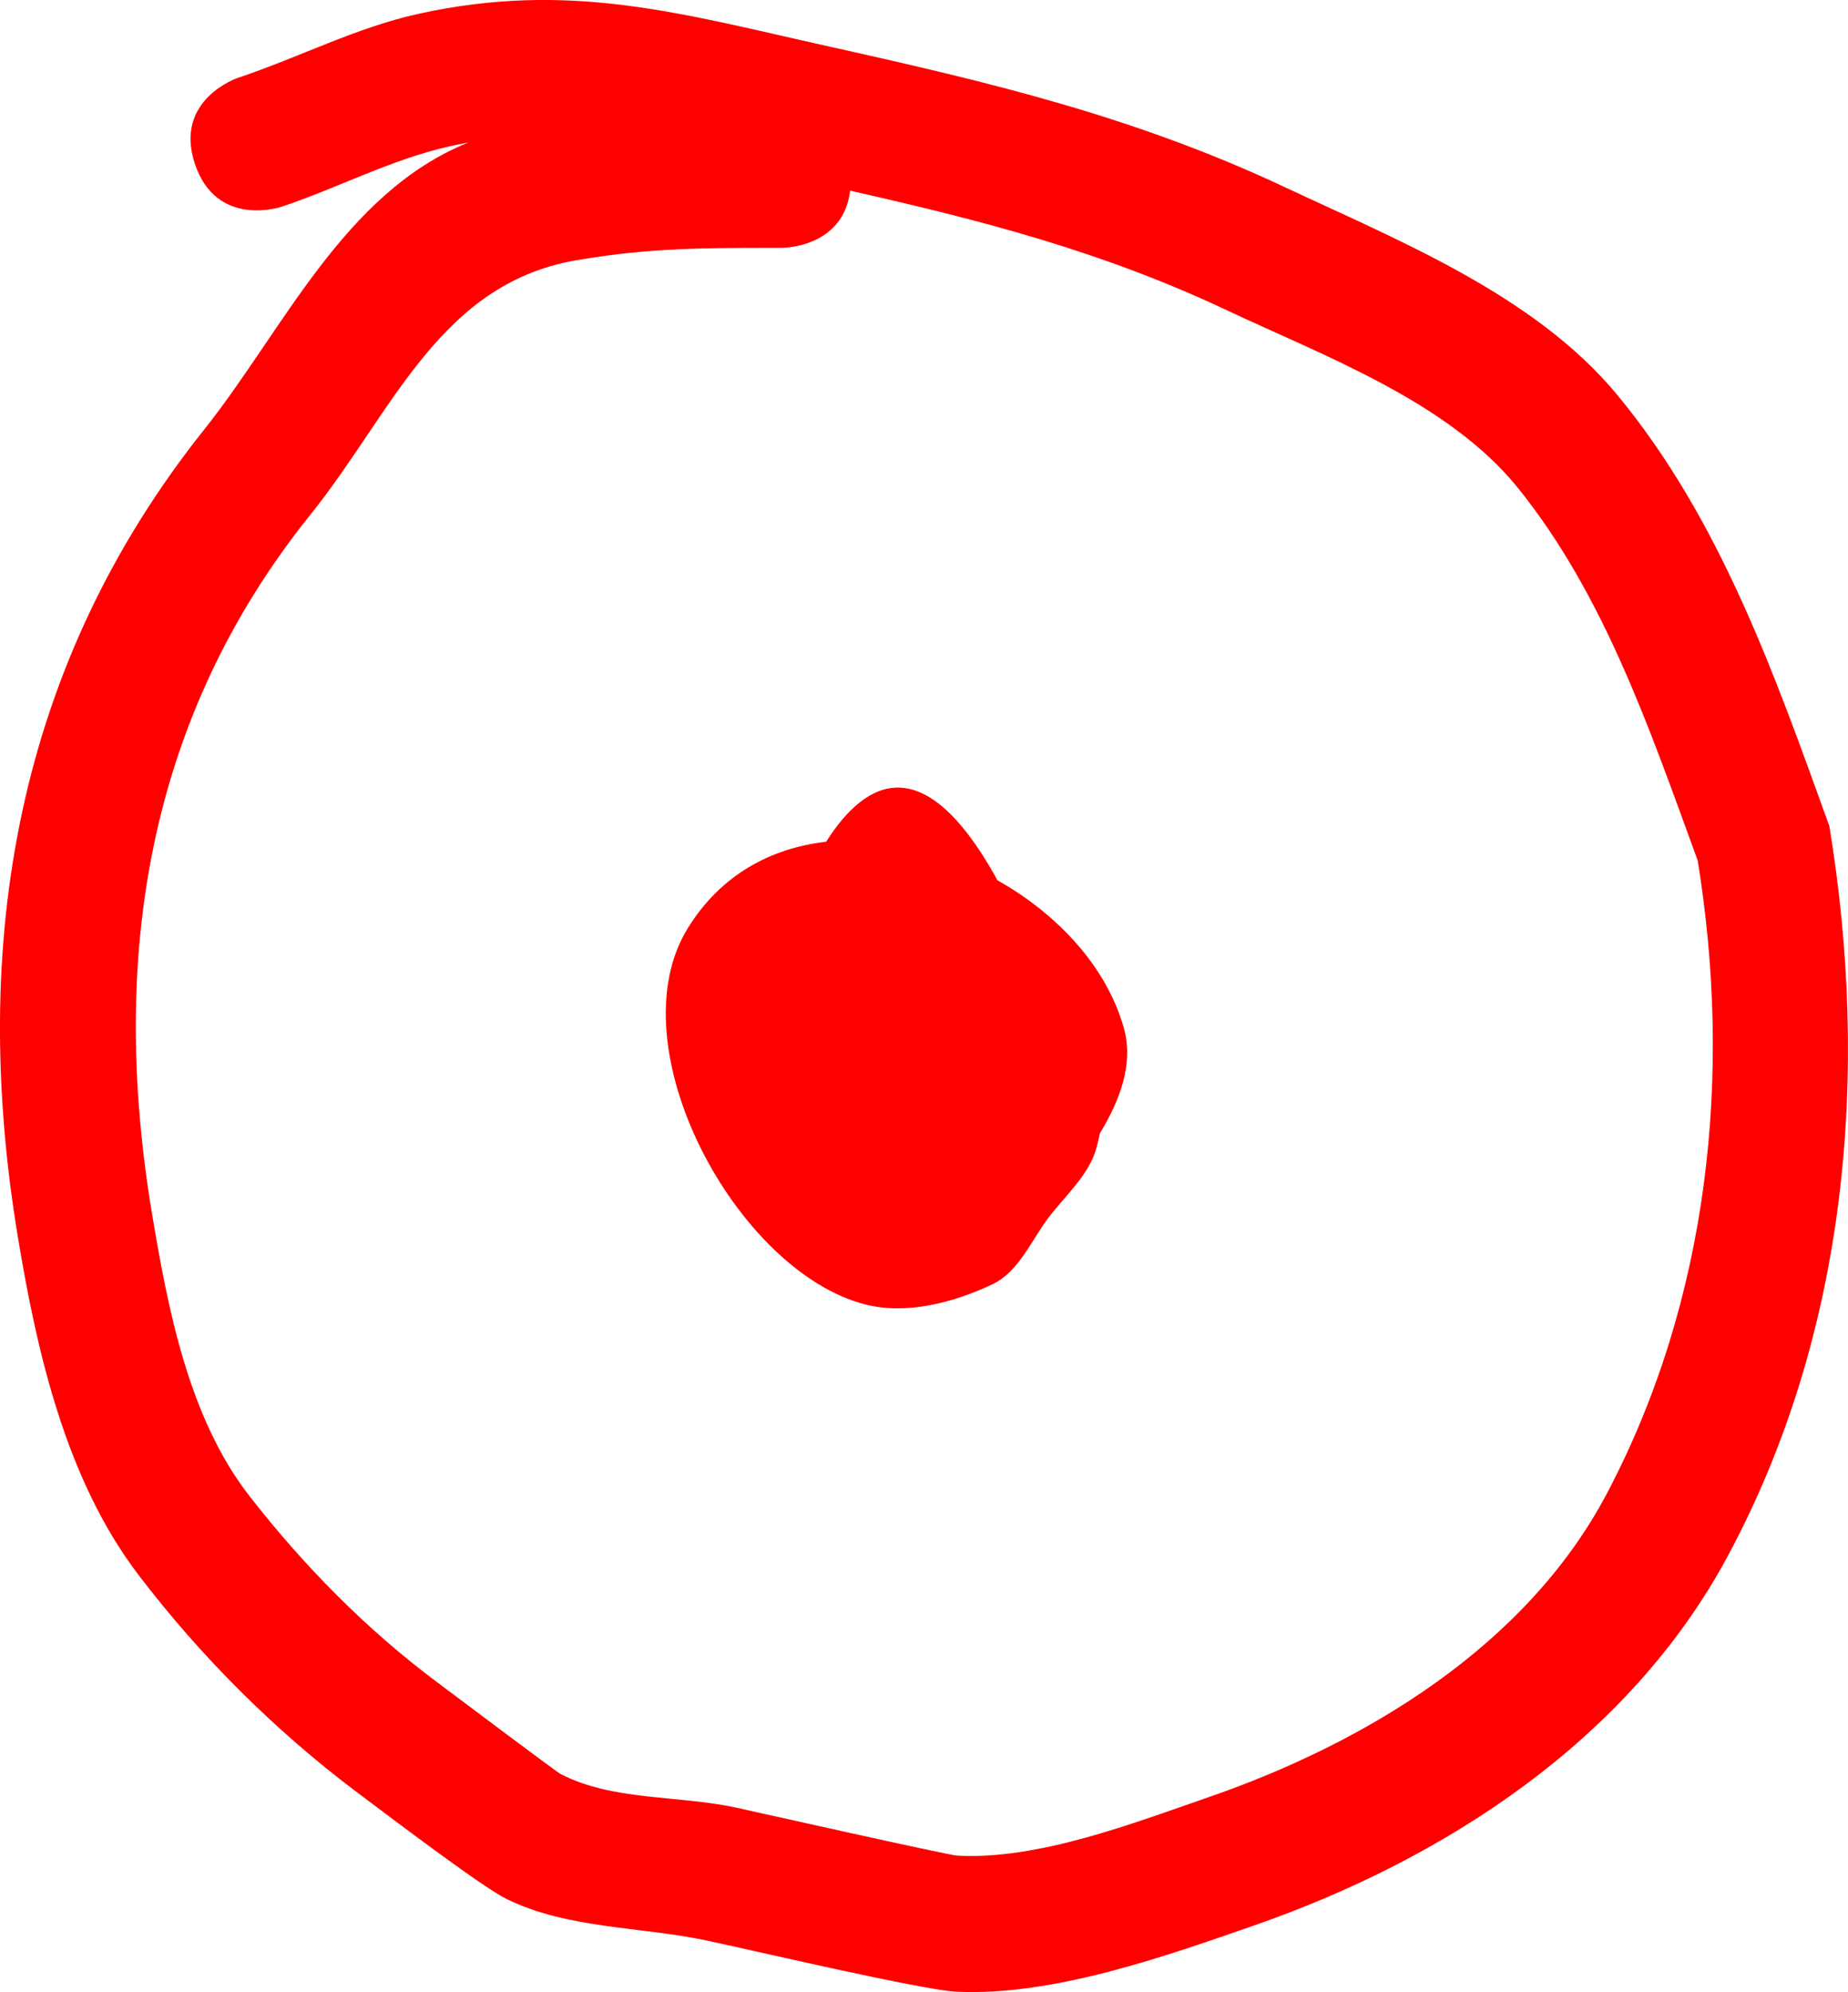 <svg version="1.1" xmlns="http://www.w3.org/2000/svg" xmlns:xlink="http://www.w3.org/1999/xlink" width="81.463" height="87.821" viewBox="0,0,81.463,87.821"><g transform="translate(-278.084,-132.399)"><g data-paper-data="{&quot;isPaintingLayer&quot;:true}" fill="#ff0000" fill-rule="nonzero" stroke="none" stroke-width="0.5" stroke-linecap="butt" stroke-linejoin="miter" stroke-miterlimit="10" stroke-dasharray="" stroke-dashoffset="0" style="mix-blend-mode: normal"><path d="M322.048,171.204c2.668,1.498 4.831,3.832 5.581,6.531c0.433,1.557 -0.171,3.162 -1.062,4.631c-0.042,0.211 -0.093,0.425 -0.152,0.642c-0.324,1.189 -1.346,2.068 -2.093,3.048c-0.782,1.025 -1.324,2.409 -2.489,2.96c-1.72,0.813 -3.798,1.361 -5.638,0.881c-5.66,-1.477 -11.007,-11.362 -7.794,-16.576c1.456,-2.363 3.674,-3.537 6.099,-3.813c1.836,-2.885 4.351,-3.971 7.429,1.473c0.042,0.074 0.081,0.148 0.119,0.223z"/><path d="M298.729,138.682c-0.275,0.05 -0.554,0.107 -0.837,0.17c-2.565,0.576 -4.927,1.839 -7.421,2.67c0,0 -2.846,0.949 -3.795,-1.897c-0.949,-2.846 1.897,-3.795 1.897,-3.795c2.669,-0.889 5.207,-2.216 7.955,-2.821c6.701,-1.476 11.656,0.008 18.119,1.444c7.087,1.575 13.453,3.087 20.062,6.191c5.04,2.368 11.034,4.764 14.676,9.175c4.565,5.528 6.949,12.382 9.34,18.998c1.786,10.864 0.821,22.351 -4.502,32.225c-4.36,8.088 -12.507,13.339 -20.864,16.243c-3.953,1.374 -8.849,3.111 -13.095,2.919c-1.539,-0.07 -9.15,-1.863 -11.044,-2.261c-2.935,-0.618 -6.118,-0.508 -8.81,-1.83c-1.083,-0.532 -5.103,-3.587 -6.648,-4.746c-3.589,-2.706 -6.835,-5.947 -9.568,-9.531c-3.205,-4.203 -4.477,-9.806 -5.32,-14.89c-2.159,-13.018 -0.048,-25.246 8.209,-35.608c3.488,-4.377 6.149,-10.438 11.645,-12.656zM315.559,140.806c-0.303,2.518 -2.972,2.518 -2.972,2.518h-0.549c-2.896,0 -5.428,0.021 -8.293,0.508c-6.251,0.921 -8.31,6.69 -11.975,11.253c-7.21,8.976 -8.871,19.562 -6.976,30.874c0.697,4.16 1.61,8.95 4.28,12.384c2.386,3.069 5.177,5.904 8.289,8.224c0.707,0.531 5.252,3.947 5.433,4.04c2.314,1.187 5.119,0.929 7.664,1.465c0.377,0.079 9.391,2.108 9.824,2.132c3.565,0.193 7.73,-1.419 11.068,-2.573c6.884,-2.38 14.013,-6.64 17.577,-13.411c4.507,-8.564 5.526,-18.469 3.992,-27.887c-2.065,-5.639 -4.094,-11.69 -7.94,-16.442c-3.073,-3.796 -8.543,-5.8 -12.84,-7.826c-5.499,-2.592 -10.807,-3.955 -16.582,-5.261z"/></g></g></svg><!--rotationCenter:41.91593346662677:47.60146580105828-->